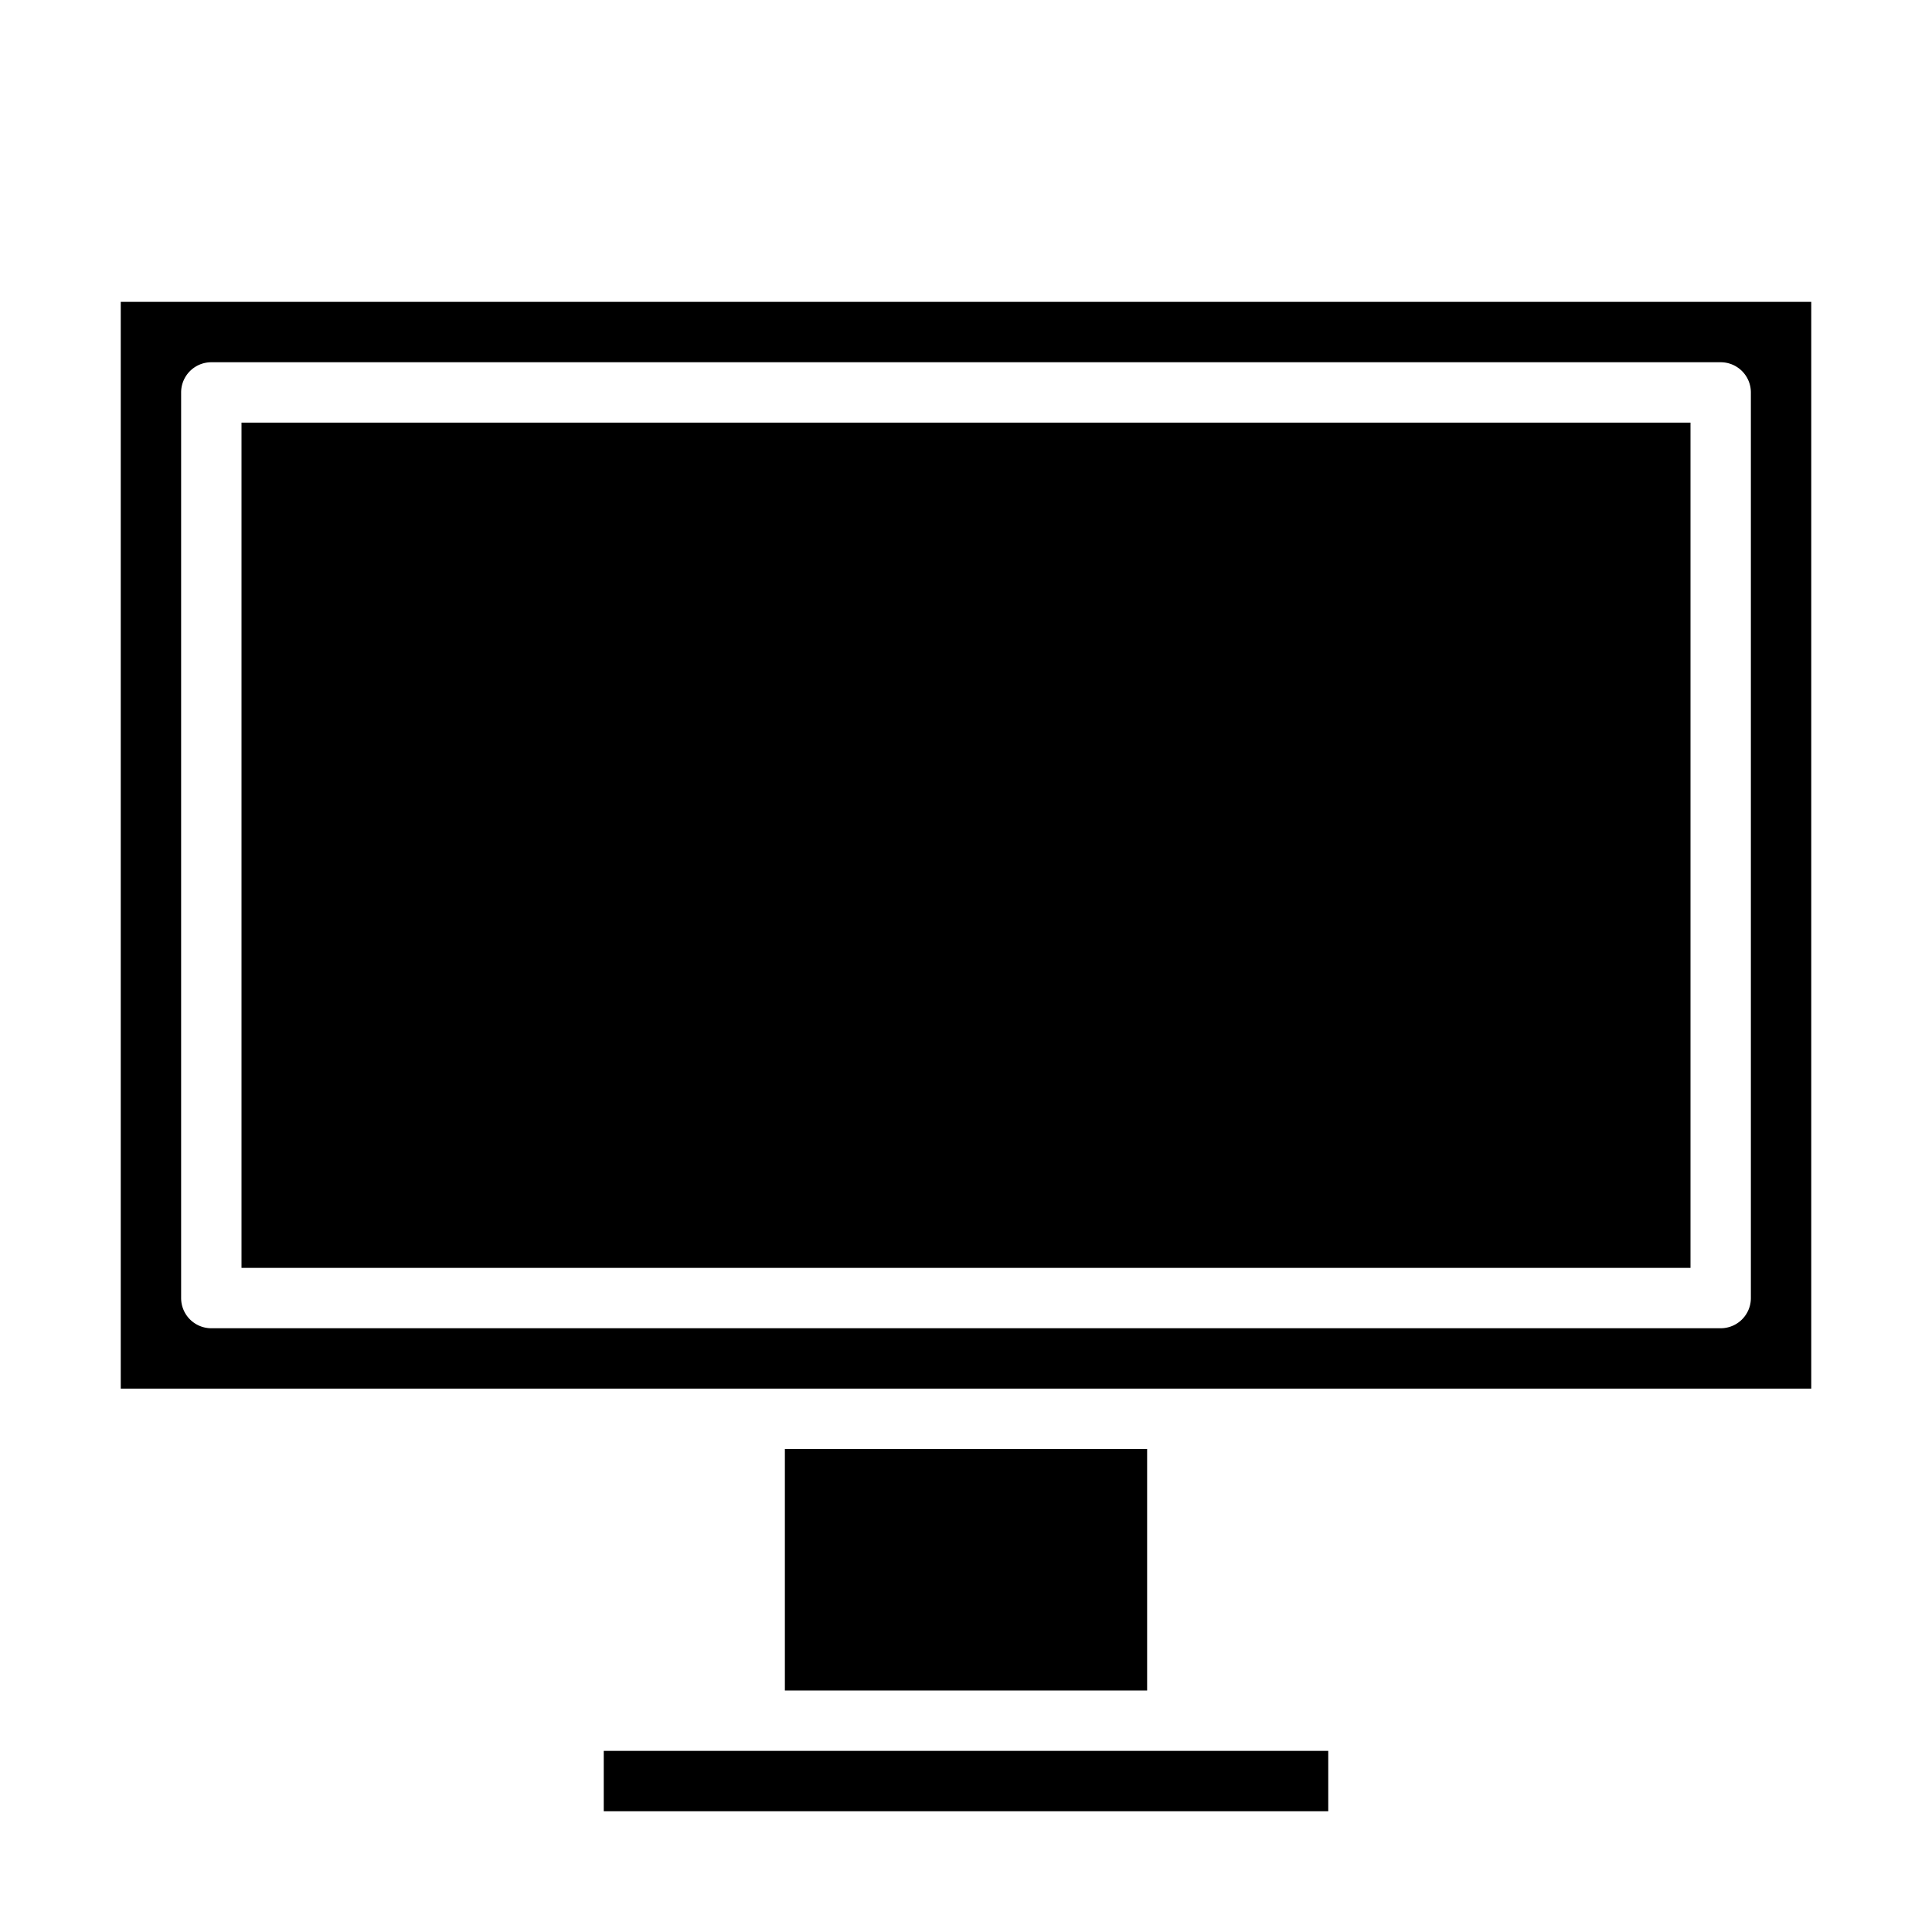 <svg xmlns="http://www.w3.org/2000/svg" viewBox="0 0 64 64" x="0px" y="0px"><g><rect x="26" y="48" width="12" height="8"></rect><rect x="20" y="58" width="24" height="2"></rect><path d="M60,10H4V46H60ZM58,43a1,1,0,0,1-1,1H7a1,1,0,0,1-1-1V13a1,1,0,0,1,1-1H57a1,1,0,0,1,1,1Z"></path><rect x="8" y="14" width="48" height="28"></rect></g></svg>